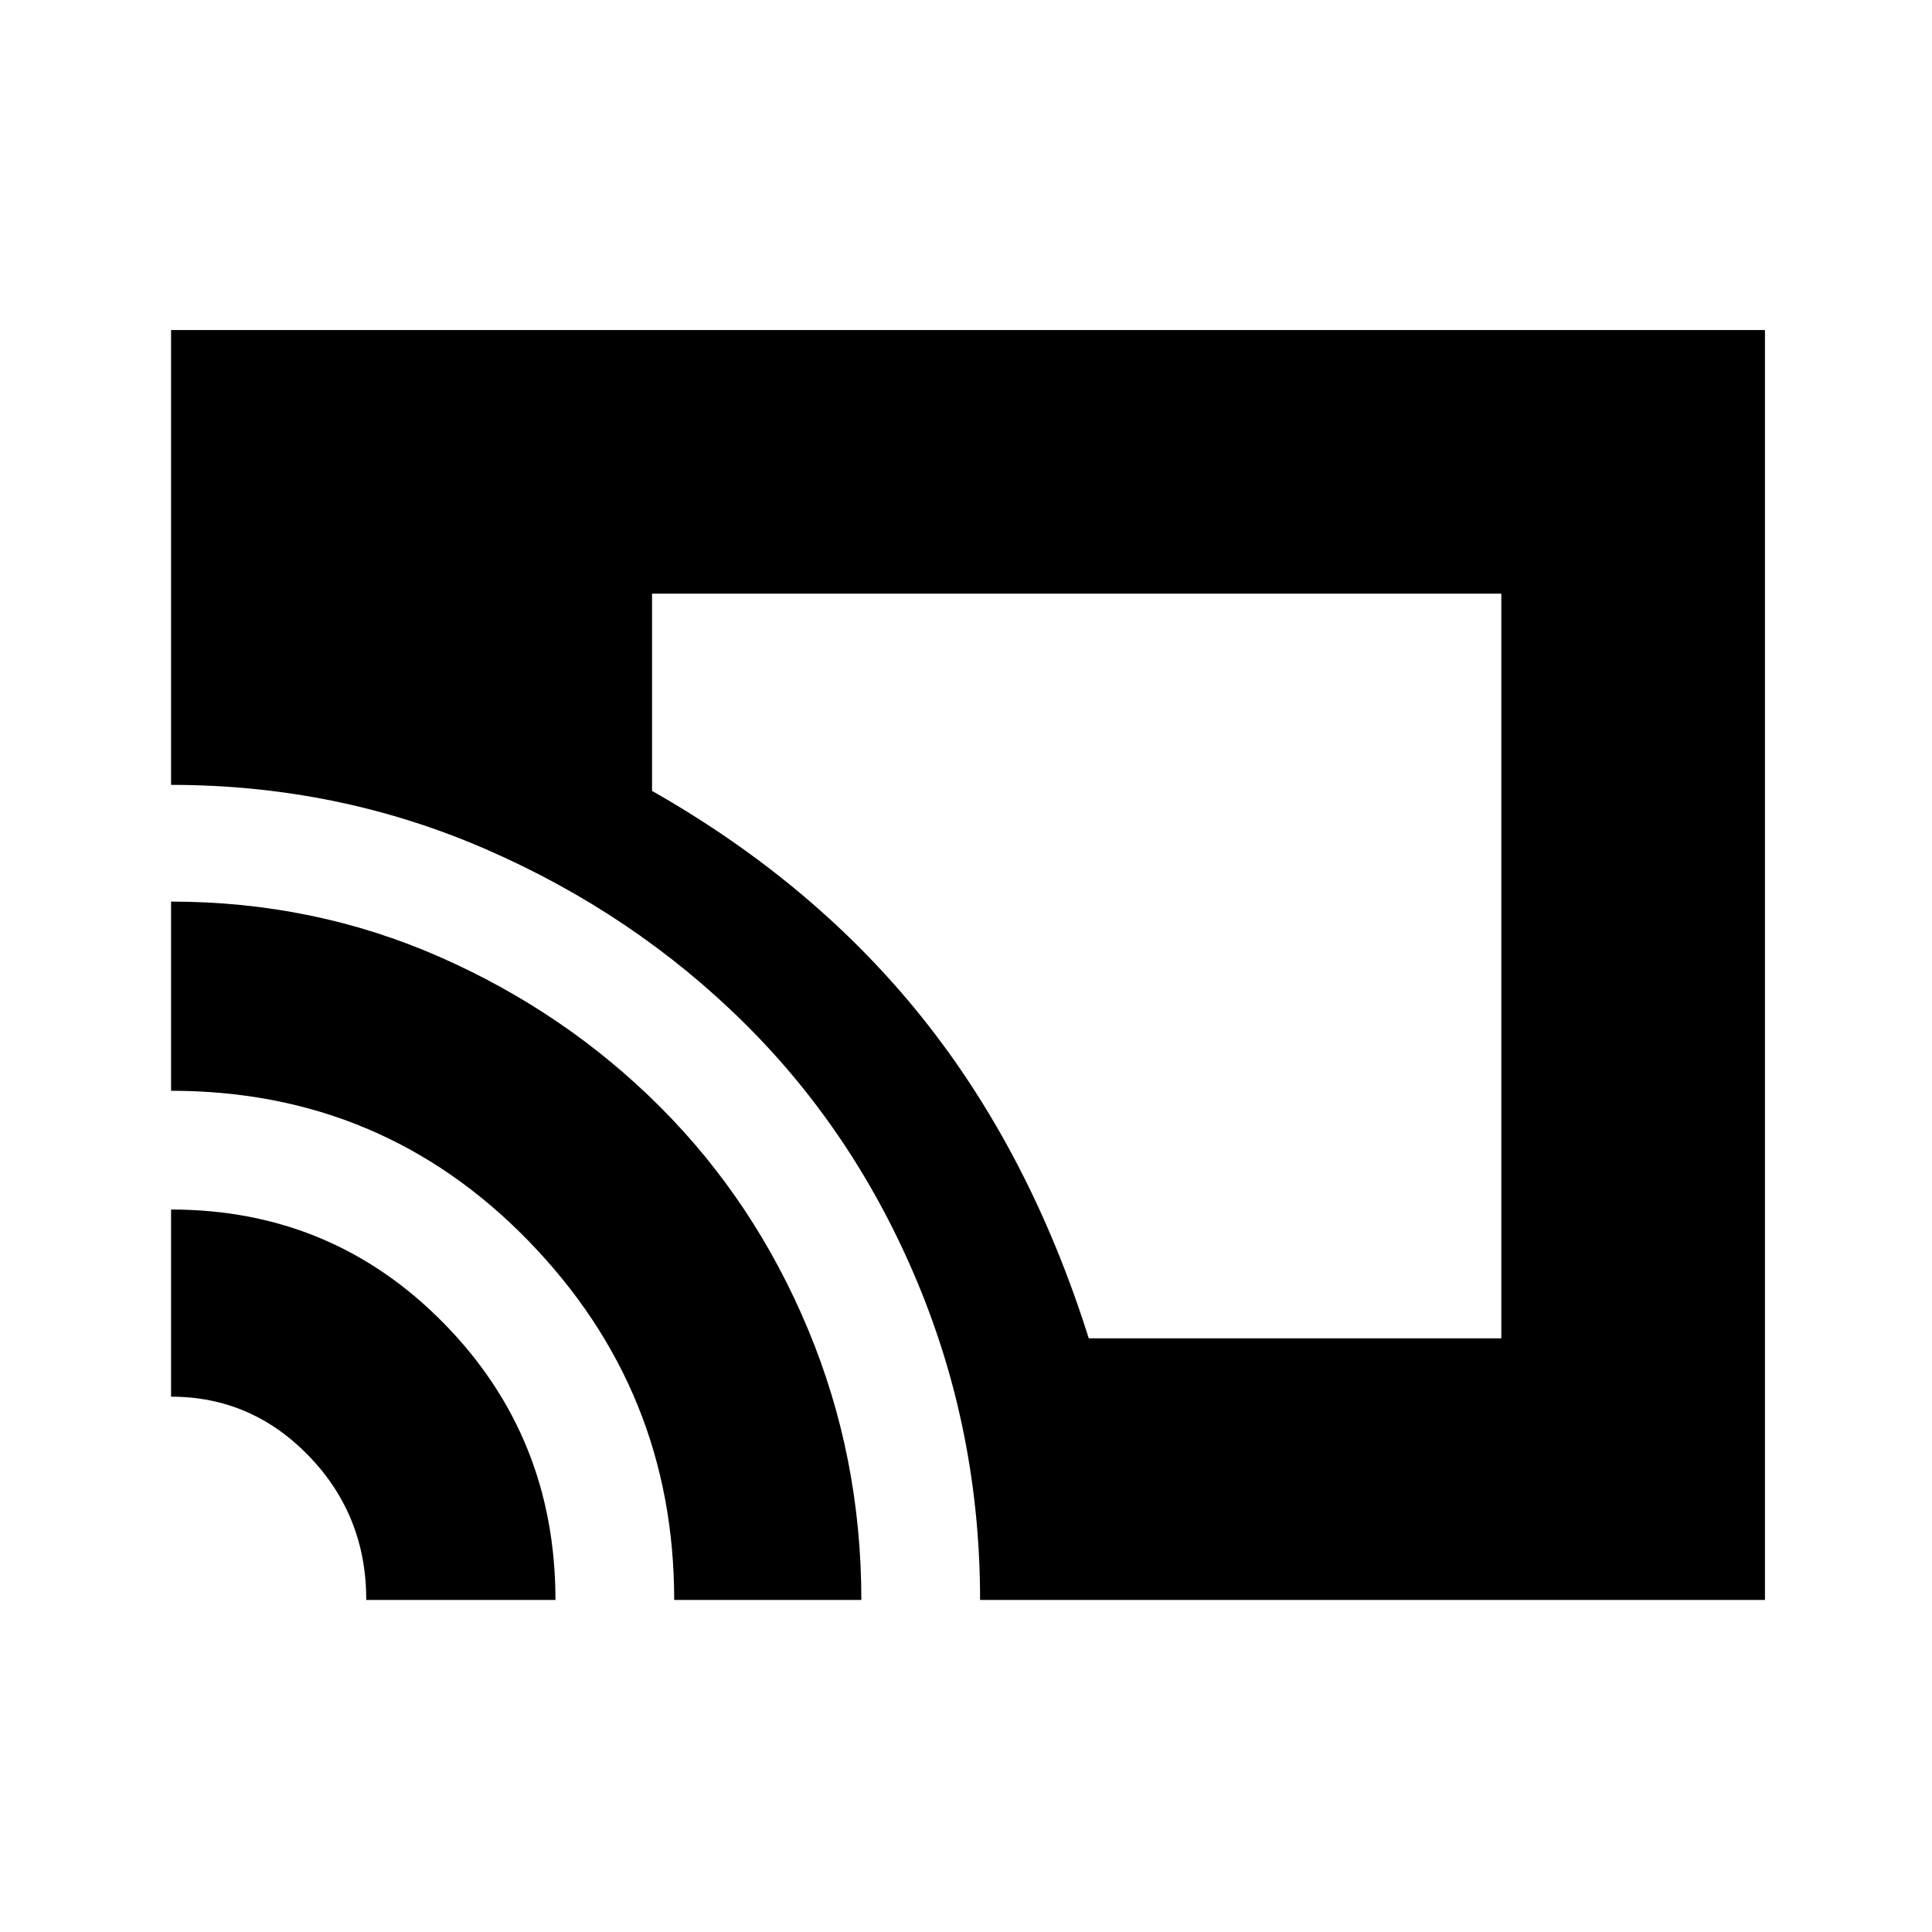 <svg xmlns="http://www.w3.org/2000/svg" height="48" width="48"><path d="M27.05 33.25H37.3V14.75H16.2V19.65Q20.25 21.95 22.925 25.3Q25.6 28.65 27.05 33.25ZM24.35 39.75Q24.35 35.6 22.8 31.875Q21.25 28.15 18.5 25.425Q15.75 22.7 12.075 21.1Q8.4 19.5 4.25 19.5V8.2H43.85V39.75ZM16.75 39.75Q16.75 34.55 13.125 30.825Q9.5 27.1 4.25 27.1V22.4Q7.8 22.4 10.925 23.775Q14.05 25.15 16.4 27.5Q18.75 29.85 20.075 33.025Q21.4 36.2 21.4 39.75ZM9.1 39.75Q9.1 37.65 7.675 36.175Q6.25 34.7 4.25 34.7V30.05Q8.25 30.05 11.025 32.875Q13.8 35.7 13.8 39.75Z"/></svg>
